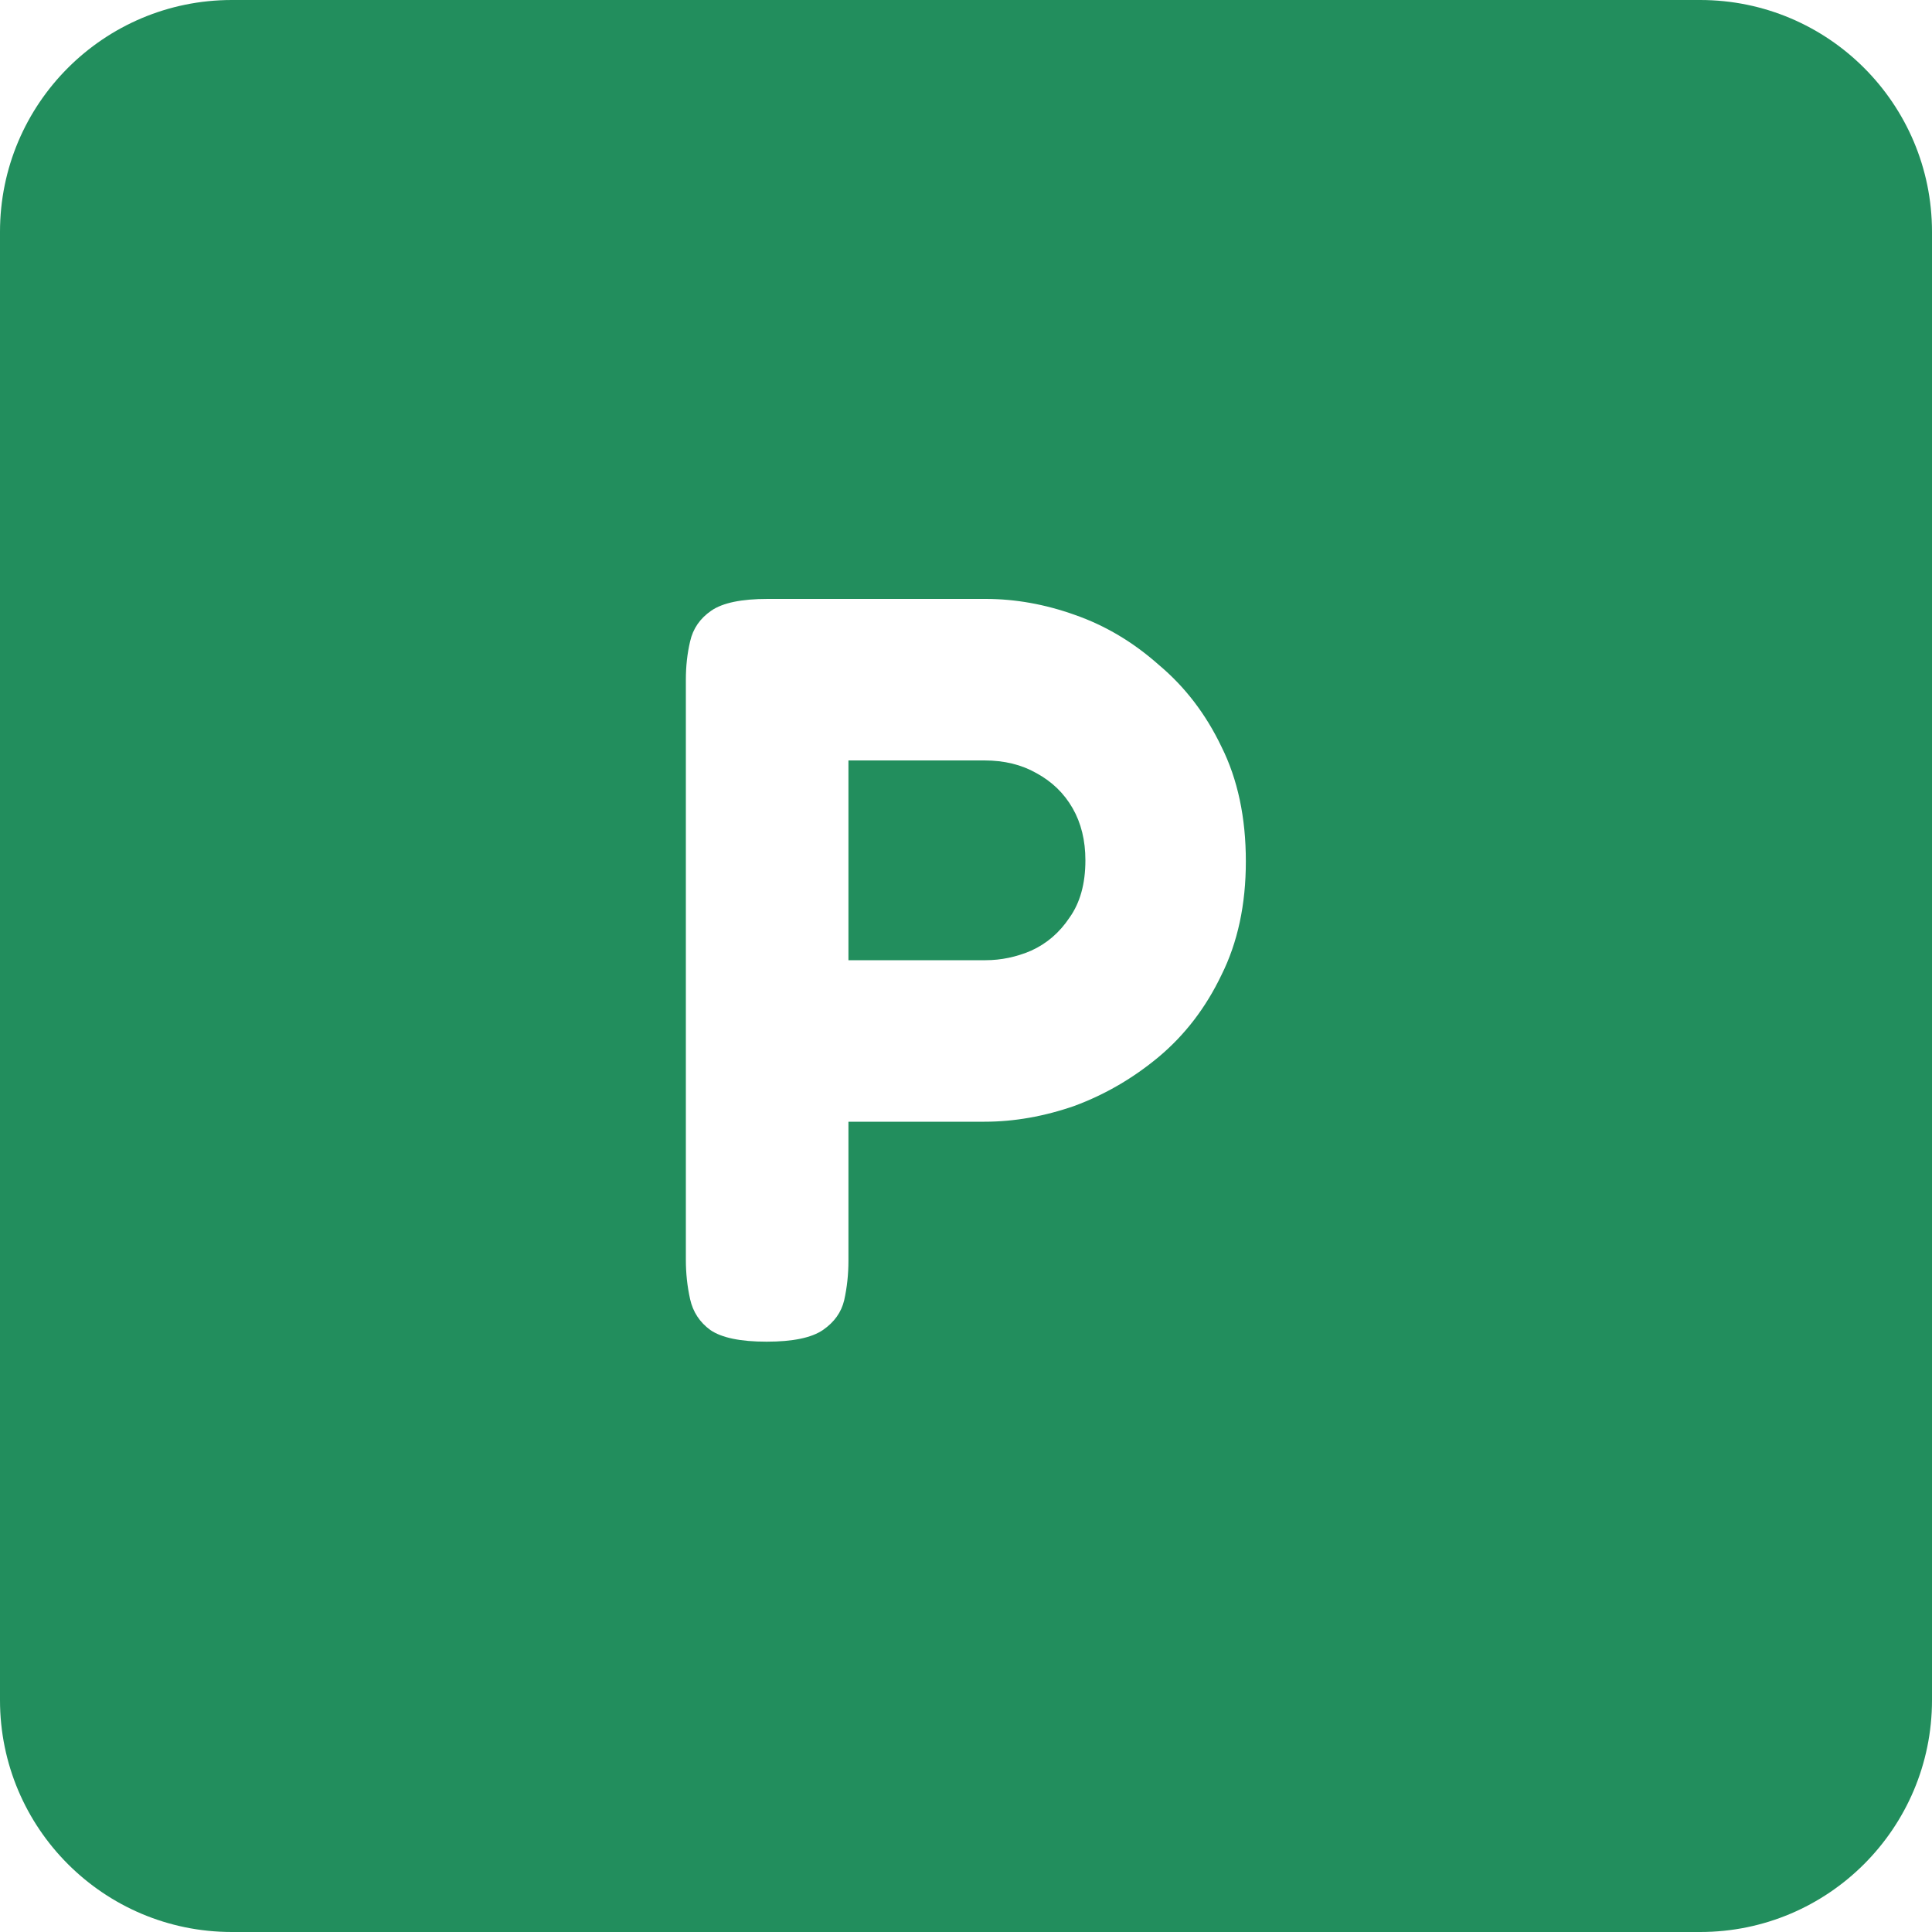 <svg width="100" height="100" viewBox="0 0 100 100" fill="none" xmlns="http://www.w3.org/2000/svg">
<path fill-rule="evenodd" clip-rule="evenodd" d="M12 0C5.373 0 0 5.373 0 12V88C0 94.627 5.373 100 12 100H88C94.627 100 100 94.627 100 88V12C100 5.373 94.627 0 88 0H12ZM36.765 68.84C37.352 69.243 38.323 69.445 39.68 69.445C41.037 69.445 42.008 69.243 42.595 68.84C43.182 68.437 43.548 67.923 43.695 67.3C43.842 66.64 43.915 65.962 43.915 65.265V58.06H50.955C52.495 58.06 54.053 57.785 55.63 57.235C57.207 56.648 58.655 55.805 59.975 54.705C61.332 53.568 62.413 52.157 63.22 50.47C64.063 48.783 64.485 46.822 64.485 44.585C64.485 42.312 64.063 40.332 63.22 38.645C62.413 36.958 61.332 35.547 59.975 34.41C58.655 33.237 57.207 32.375 55.63 31.825C54.09 31.275 52.55 31 51.01 31H39.735C38.378 31 37.407 31.202 36.82 31.605C36.233 32.008 35.867 32.54 35.72 33.2C35.573 33.823 35.5 34.483 35.5 35.18V65.21C35.5 65.907 35.573 66.585 35.72 67.245C35.867 67.905 36.215 68.437 36.765 68.84ZM51.01 49.7H43.915V39.36H50.955C51.982 39.36 52.88 39.58 53.65 40.02C54.457 40.46 55.08 41.065 55.52 41.835C55.96 42.605 56.18 43.503 56.18 44.53C56.18 45.74 55.905 46.73 55.355 47.5C54.842 48.27 54.182 48.838 53.375 49.205C52.605 49.535 51.817 49.7 51.01 49.7Z" fill="#228E5D"/>
</svg>
